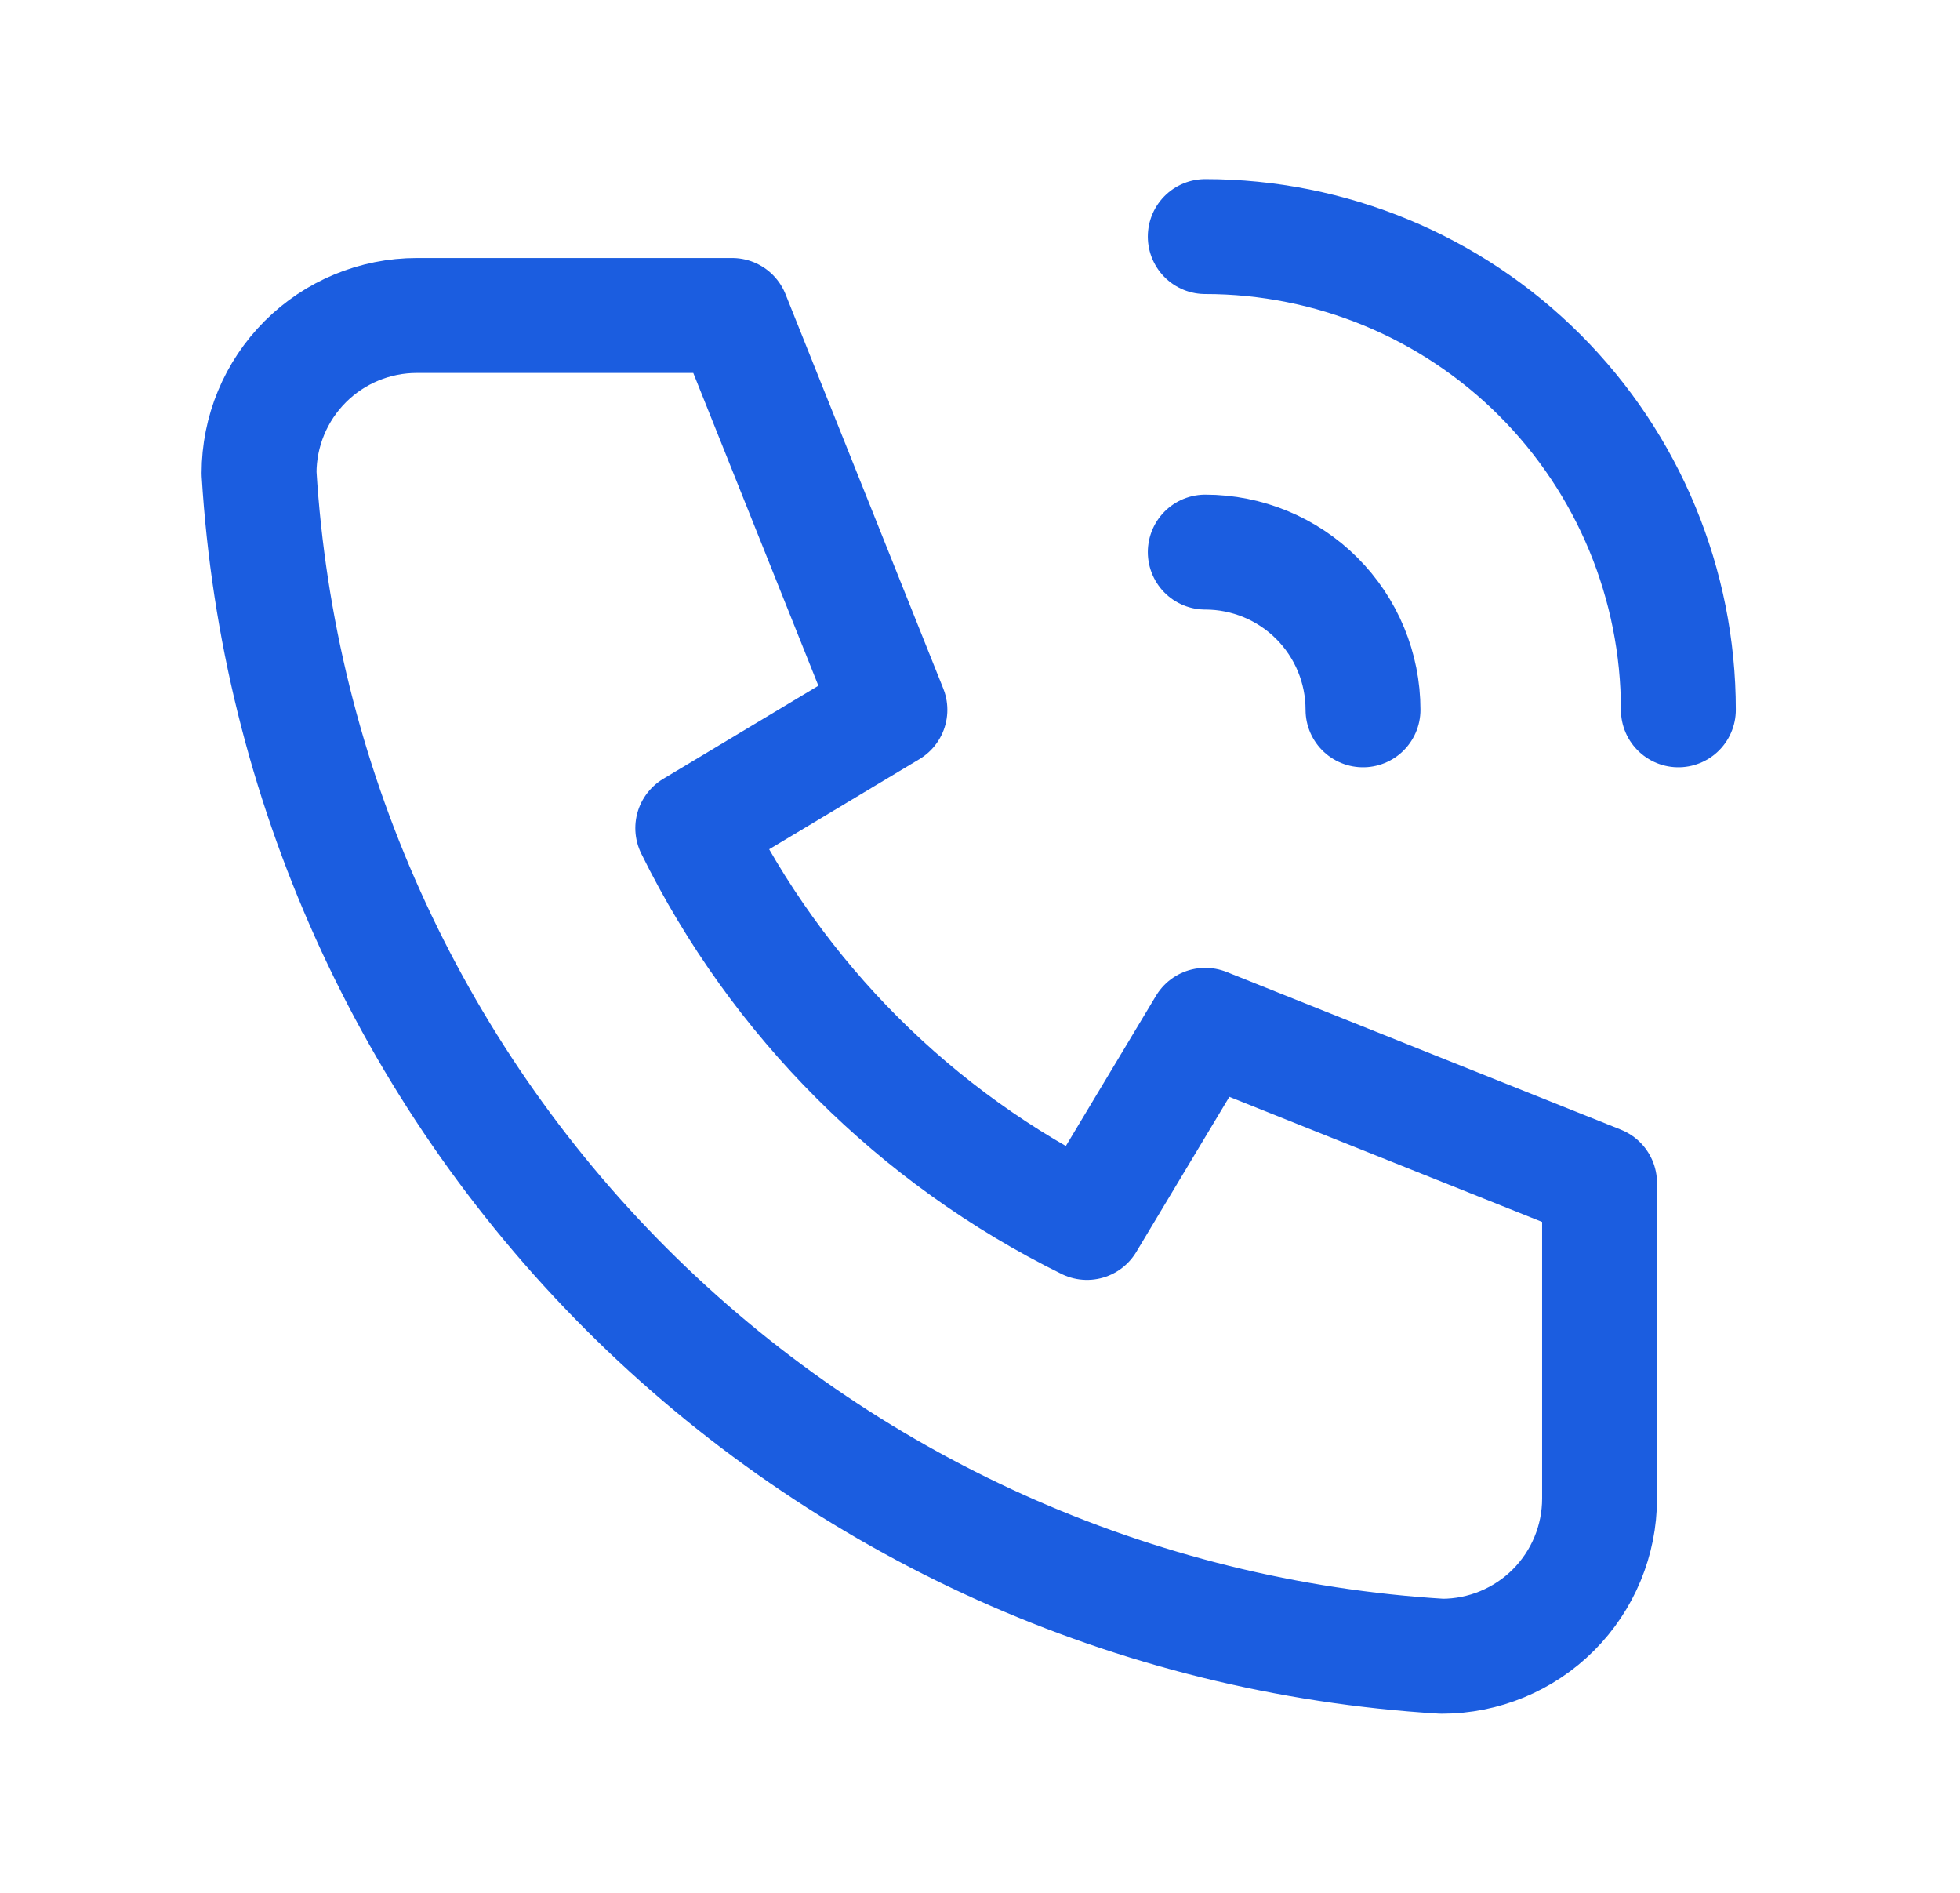 <svg width="29" height="28" viewBox="0 0 29 28" fill="none" xmlns="http://www.w3.org/2000/svg">
<g clip-path="url(#clip0_103_10612)">
<path d="M6.167 4.667H10.833L13.167 10.5L10.25 12.25C11.499 14.784 13.55 16.834 16.083 18.083L17.833 15.167L23.667 17.5V22.167C23.667 22.786 23.421 23.379 22.983 23.817C22.546 24.254 21.952 24.5 21.333 24.5C16.782 24.224 12.49 22.291 9.266 19.067C6.042 15.843 4.11 11.551 3.833 7C3.833 6.381 4.079 5.788 4.517 5.35C4.954 4.913 5.548 4.667 6.167 4.667Z" stroke="#1B5DE0" stroke-width="1.7" stroke-linecap="round" stroke-linejoin="round"/>
<path d="M17.833 8.167C18.452 8.167 19.046 8.413 19.483 8.85C19.921 9.288 20.167 9.881 20.167 10.5" stroke="#1B5DE0" stroke-width="1.7" stroke-linecap="round" stroke-linejoin="round"/>
<path d="M17.833 3.5C19.69 3.5 21.47 4.237 22.783 5.55C24.096 6.863 24.833 8.643 24.833 10.5" stroke="#1B5DE0" stroke-width="1.7" stroke-linecap="round" stroke-linejoin="round"/>
</g>
<defs>
<clipPath id="clip0_103_10612">
<rect width="28" height="28" fill="white" transform="translate(0.333)"/>
</clipPath>
</defs>
</svg>
